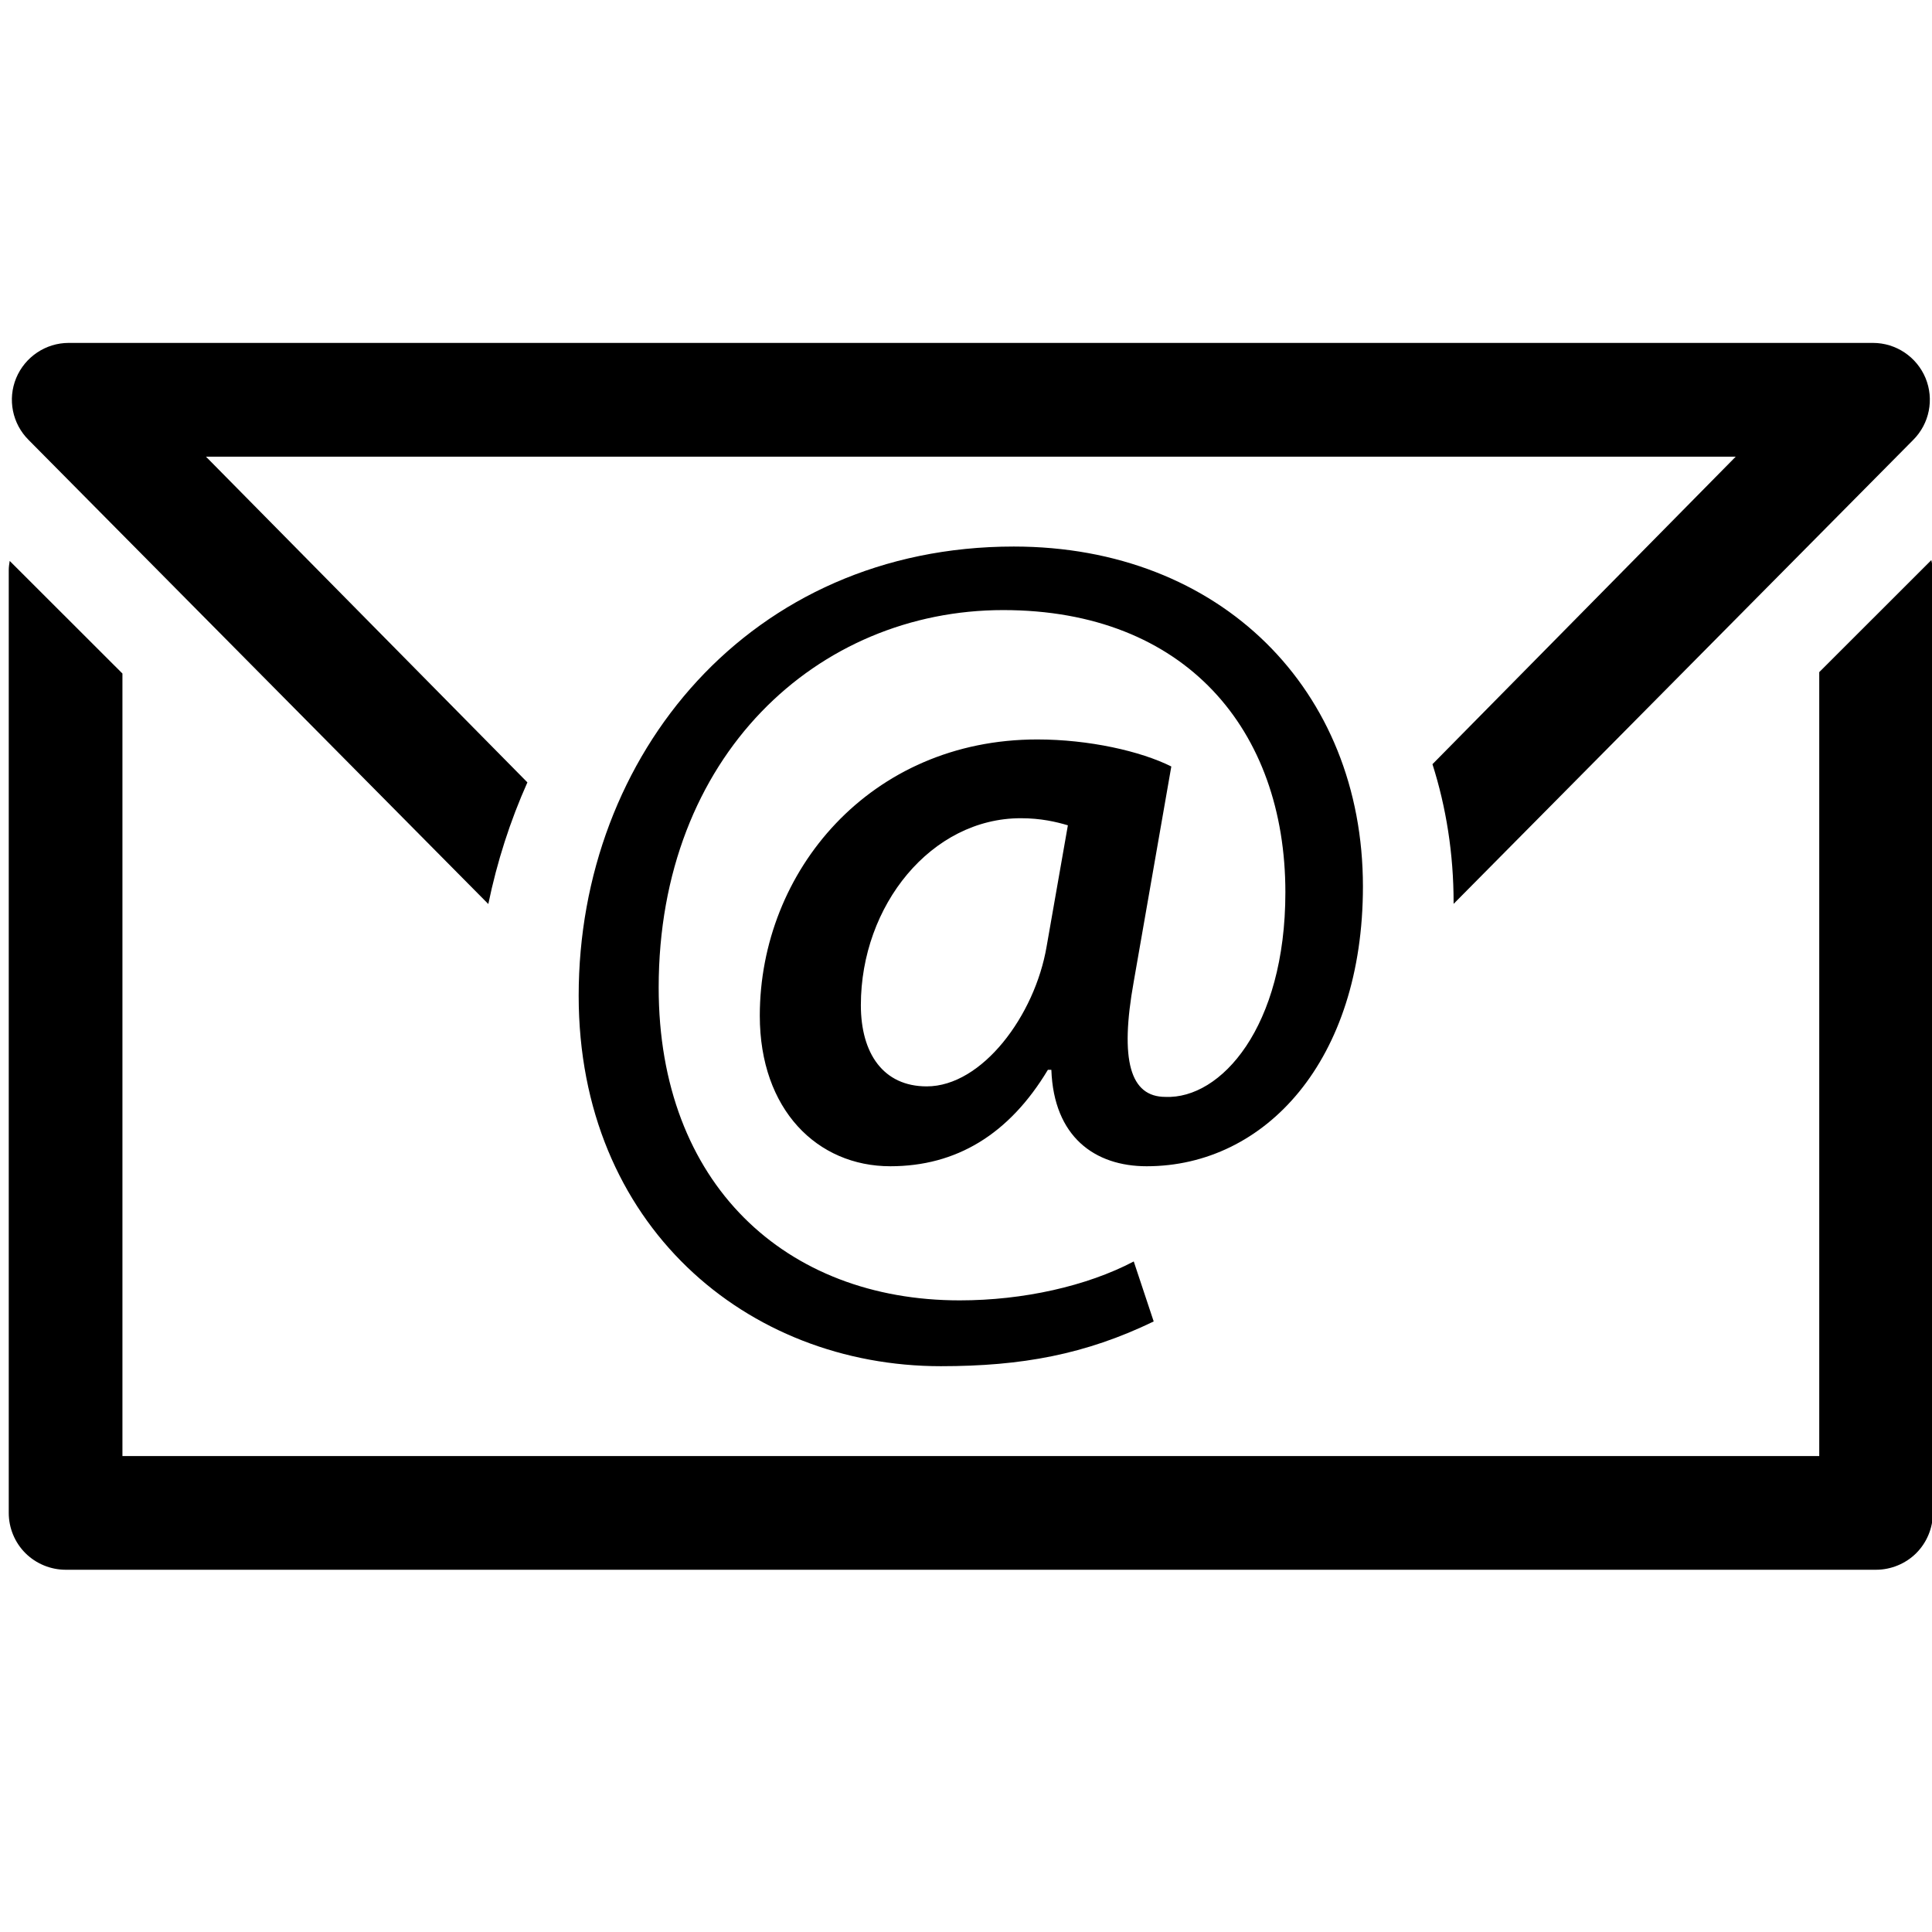 <svg height="300px" width="300px" fill="#000000" xmlns="http://www.w3.org/2000/svg" xmlns:xlink="http://www.w3.org/1999/xlink" version="1.1" x="0px" y="0px" 
viewBox="0 0 100 100" enable-background="new 0 0 100 100" xml:space="preserve">

<g>
<rect x="-192" width="185" height="99"/><rect y="-36" width="100" height="30"/>
<line fill="#000000" stroke="#000000" stroke-miterlimit="10" x1="8" y1="-14.5" x2="18" y2="-14.5"/>
<line fill="#000000" stroke="#000000" stroke-miterlimit="10" x1="-179" y1="16.5" x2="-162" y2="16.5"/><g>
<g>
<g>
<rect x="-170.802" y="31.318" fill="#000000" width="8.721" height="8.642"/>
<path fill="#000000" d="M-164.455,42.312h4.747v-4.703h-4.747V42.312z M-159.266,42.749h-5.63V37.17h5.63V42.749 L-159.266,42.749z M-166.221,44.062h8.279v-8.203h-8.279V44.062L-166.221,44.062z M-157.5,44.5h-9.163v-9.079h9.163V44.5      L-157.5,44.5z"/>
<polygon fill="#000000" points="-166.149,44.133 -166.292,43.991 -158.013,35.787 -157.871,35.929     "/>
</g>
</g>
</g>
<rect x="-179" y="58" fill="none" width="35" height="32.5"/>
<rect x="-136.5" y="58" fill="none" width="35" height="32.5"/>
<rect x="-94" y="58" fill="none" width="35" height="32.5"/>
<rect x="-50" y="58" fill="none" width="35" height="32.5"/>
<rect x="-126.514" y="34.815" fill="#000000" width="10.261" height="10.185"/>
<rect x="-126.477" y="31.766" fill="#000000" width="0.522" height="2.337"/>
<rect x="-116.812" y="31.766" fill="#000000" width="0.523" height="2.337"/>
<rect x="-127" y="32.337" fill="#000000" width="11.233" height="0.572"/>
<g>
<rect x="-83.805" y="33.844" fill="#000000" width="10.305" height="10.156"/>
<rect x="-76.809" y="28.707" fill="#000000" width="3.308" height="3.261"/>
</g>
<rect x="-178.5" y="22.5" fill="#000000" stroke="#000000" stroke-miterlimit="10" width="30" height="30"/>
<rect x="-136.5" y="22.5" fill="#000000" stroke="#000000" stroke-miterlimit="10" width="30" height="30"/>
<rect x="-93.5" y="22.5" fill="#000000" stroke="#000000" stroke-miterlimit="10" width="30" height="30"/>
<rect x="-49.5" y="22.5" fill="#000000" stroke="#000000" stroke-miterlimit="10" width="30" height="30"/>
</g>
<path fill="#000000" d="M25.275,46.792c0.452-2.19,1.131-4.299,2.023-6.296L10.662,23.638H89.84L74.144,39.554  c0.707,2.222,1.094,4.625,1.094,7.165c0,0.023,0,0.042,0,0.065l23.787-24.012c0.844-0.841,1.094-2.107,0.64-3.205  c-0.457-1.096-1.527-1.818-2.72-1.818H3.553c-1.185,0-2.259,0.723-2.715,1.818c-0.454,1.098-0.203,2.364,0.643,3.205L25.275,46.792z  "/>
<path fill="#000000" d="M99.966,28.991l-5.802,5.798v40.576H6.337V34.862l-5.835-5.829c-0.026,0.157-0.049,0.317-0.049,0.476v48.802  c0,0.777,0.313,1.533,0.863,2.08c0.547,0.545,1.304,0.859,2.081,0.859h93.708c0.774,0,1.533-0.314,2.079-0.859  c0.548-0.547,0.862-1.303,0.862-2.08V29.662C100.046,29.428,100.015,29.203,99.966,28.991z"/>
<path fill="#000000" d="M60.627,39.673c-1.582-0.792-4.259-1.399-6.939-1.399c-8.641,0-14.361,6.817-14.361,14.3  c0,4.871,2.982,7.791,6.756,7.791c3.407,0,6.144-1.641,8.156-4.992h0.179c0.123,3.473,2.252,4.992,4.933,4.992  c6.143,0,11.194-5.479,11.194-14.483c0-10.166-7.362-17.593-18.072-17.593c-13.636,0-22.521,10.774-22.521,23.251  c0,11.869,8.702,19.174,18.747,19.174c4.199,0,7.487-0.611,11.016-2.316l-1.032-3.105c-2.437,1.279-5.726,2.014-9.009,2.014  c-9.008,0-15.581-6.027-15.581-16.189c0-11.995,8.217-19.54,17.833-19.54c9.434,0,14.605,6.207,14.605,14.606  c0,6.998-3.348,10.714-6.209,10.591c-1.824,0-2.373-1.889-1.64-5.965L60.627,39.673z M54.174,48.983  c-0.609,3.591-3.346,7.248-6.206,7.248c-2.252,0-3.41-1.707-3.41-4.205c0-5.17,3.653-9.675,8.278-9.675  c1.034,0,1.826,0.185,2.437,0.367L54.174,48.983z"/>
</svg>